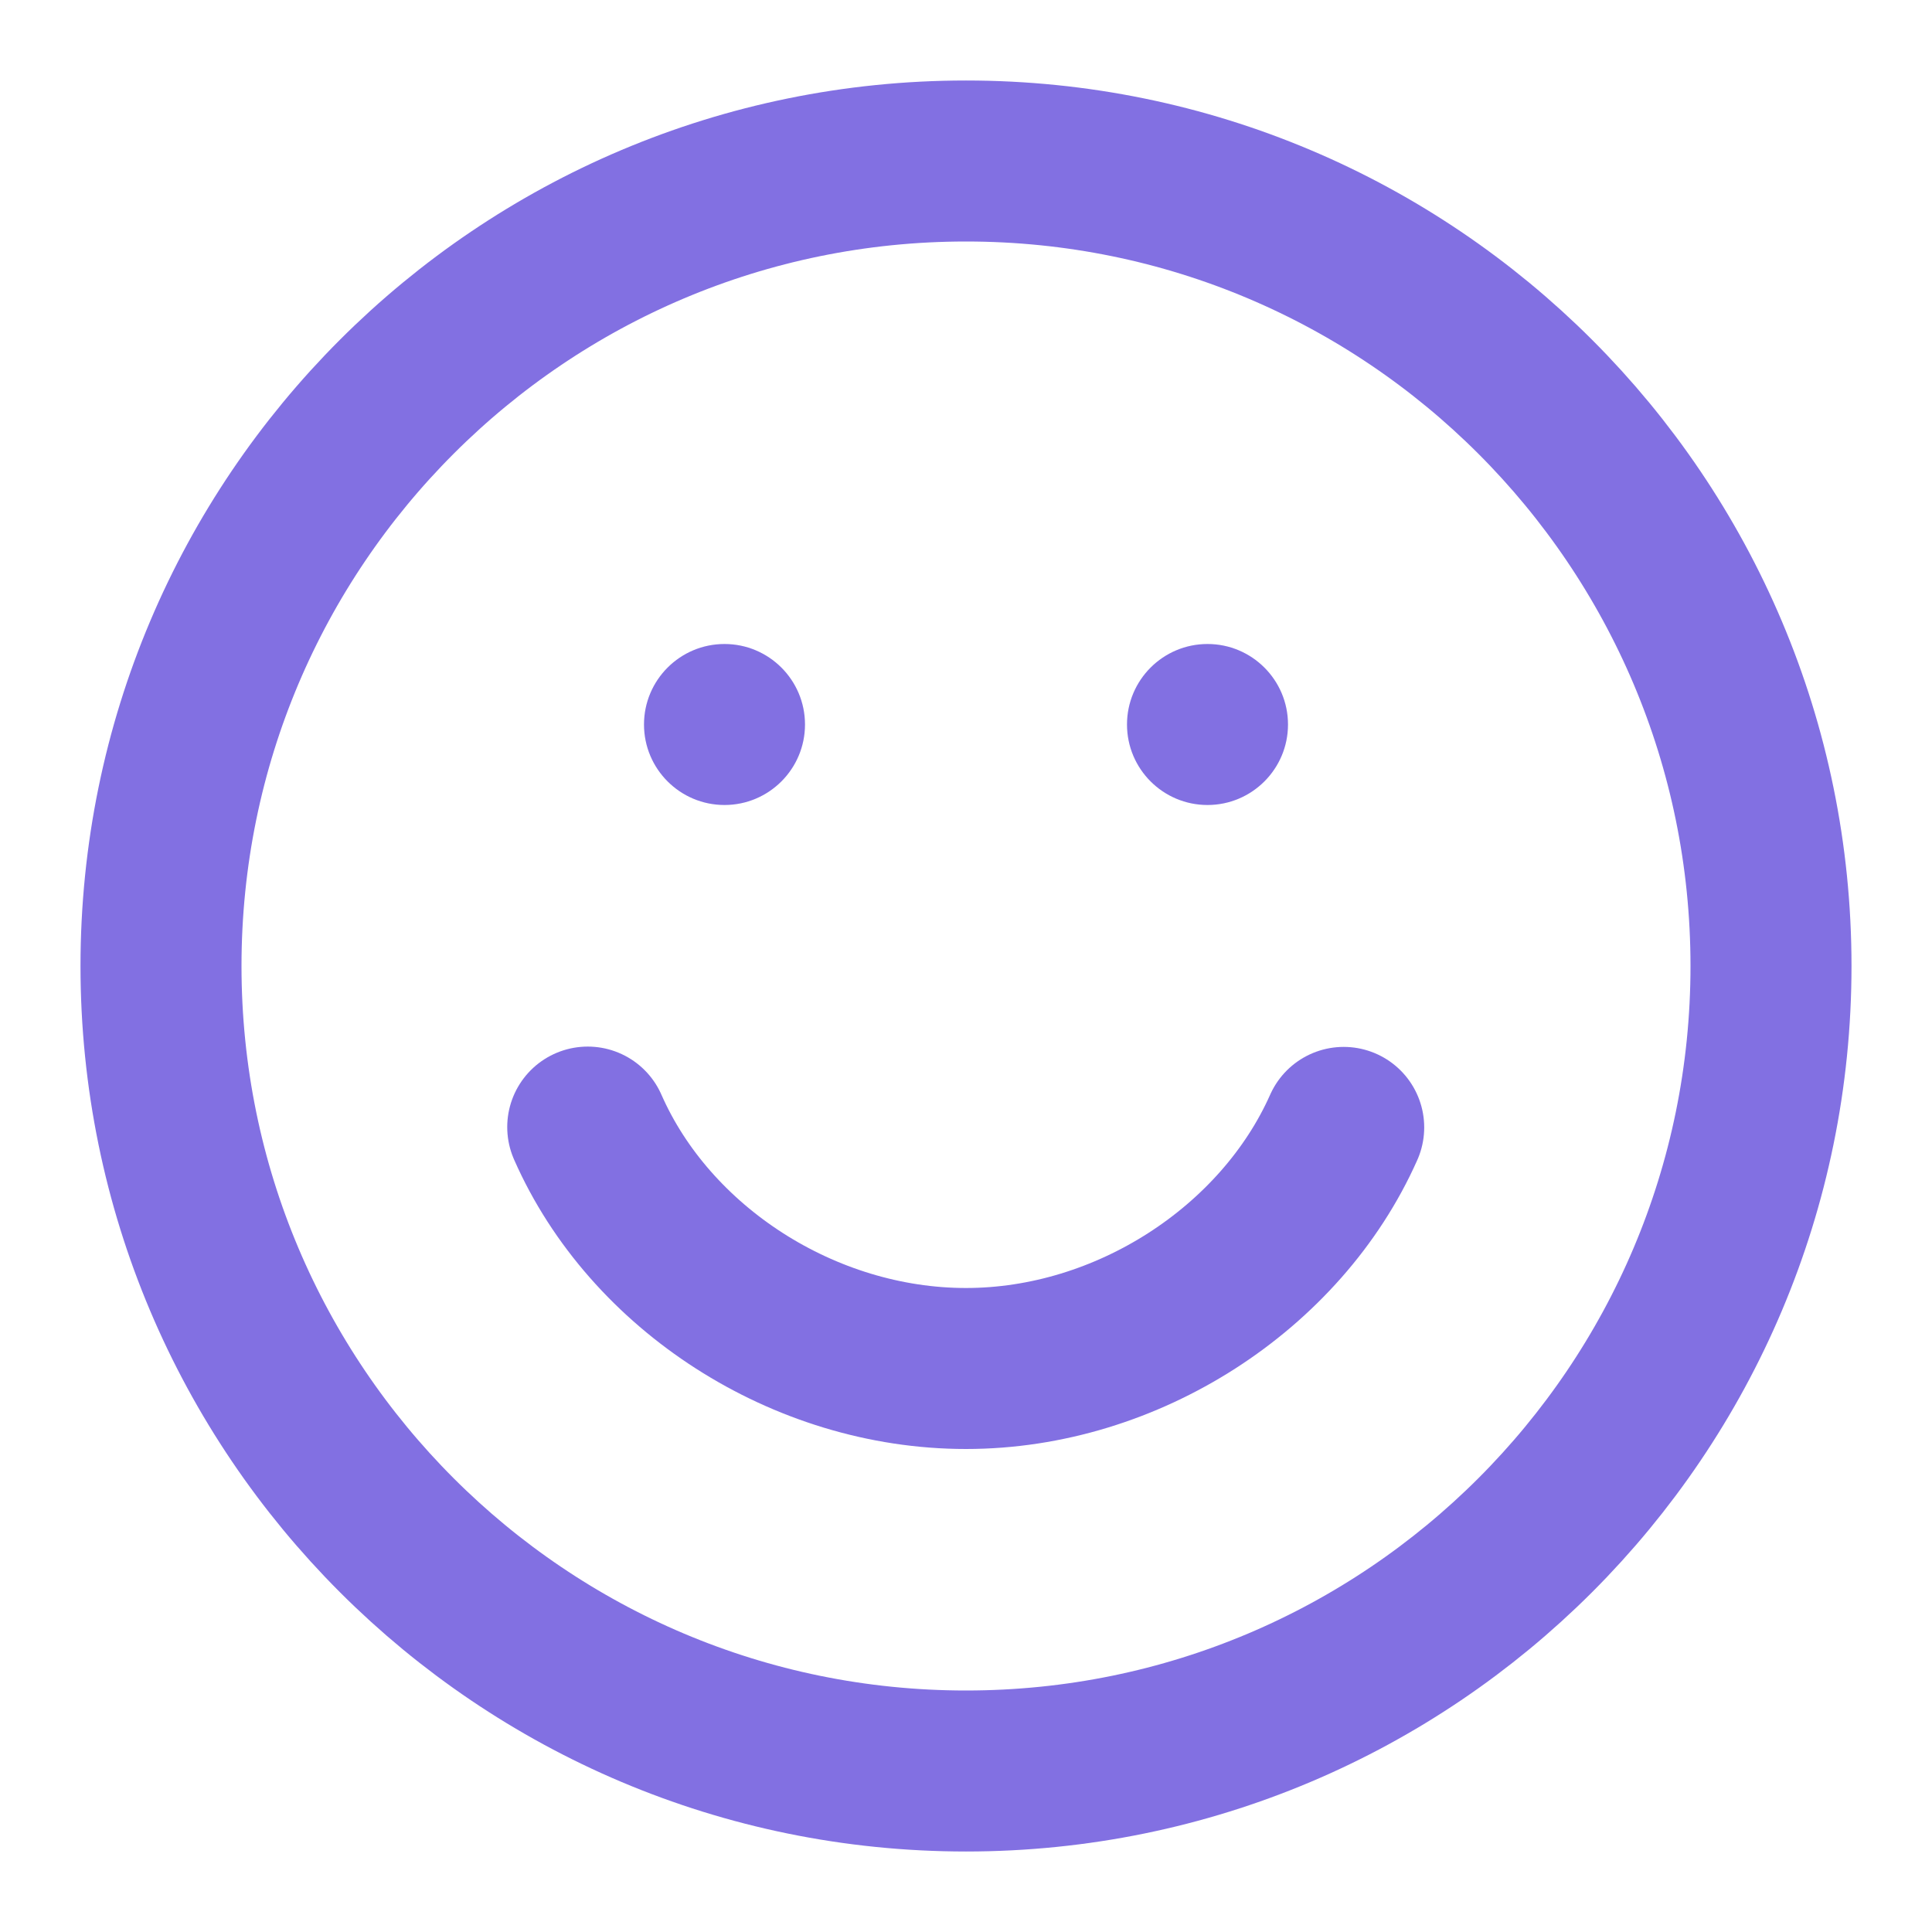 <svg width="24" height="24" viewBox="0 0 24 24" fill="none" xmlns="http://www.w3.org/2000/svg">
<g id="happy-face">
<path id="Oval" d="M7.301 14.001C8.073 15.758 9.988 17 12 17C14.002 17 15.914 15.755 16.692 14.005" stroke="#8270E2" stroke-width="2" stroke-linecap="round"/>
<path id="Oval_2" fill-rule="evenodd" clip-rule="evenodd" d="M9 10C9.552 10 10 9.552 10 9C10 8.448 9.552 8 9 8C8.448 8 8 8.448 8 9C8 9.552 8.448 10 9 10Z" fill="#8270E2"/>
<path id="Oval_3" fill-rule="evenodd" clip-rule="evenodd" d="M15 10C15.552 10 16 9.552 16 9C16 8.448 15.552 8 15 8C14.448 8 14 8.448 14 9C14 9.552 14.448 10 15 10Z" fill="#8270E2"/>
<path id="Oval_4" fill-rule="evenodd" clip-rule="evenodd" d="M12 22C17.523 22 22 17.523 22 12C22 6.477 17.523 2 12 2C6.477 2 2 6.477 2 12C2 17.523 6.477 22 12 22Z" stroke="#8270E2" stroke-width="2"/>
</g>
</svg>
